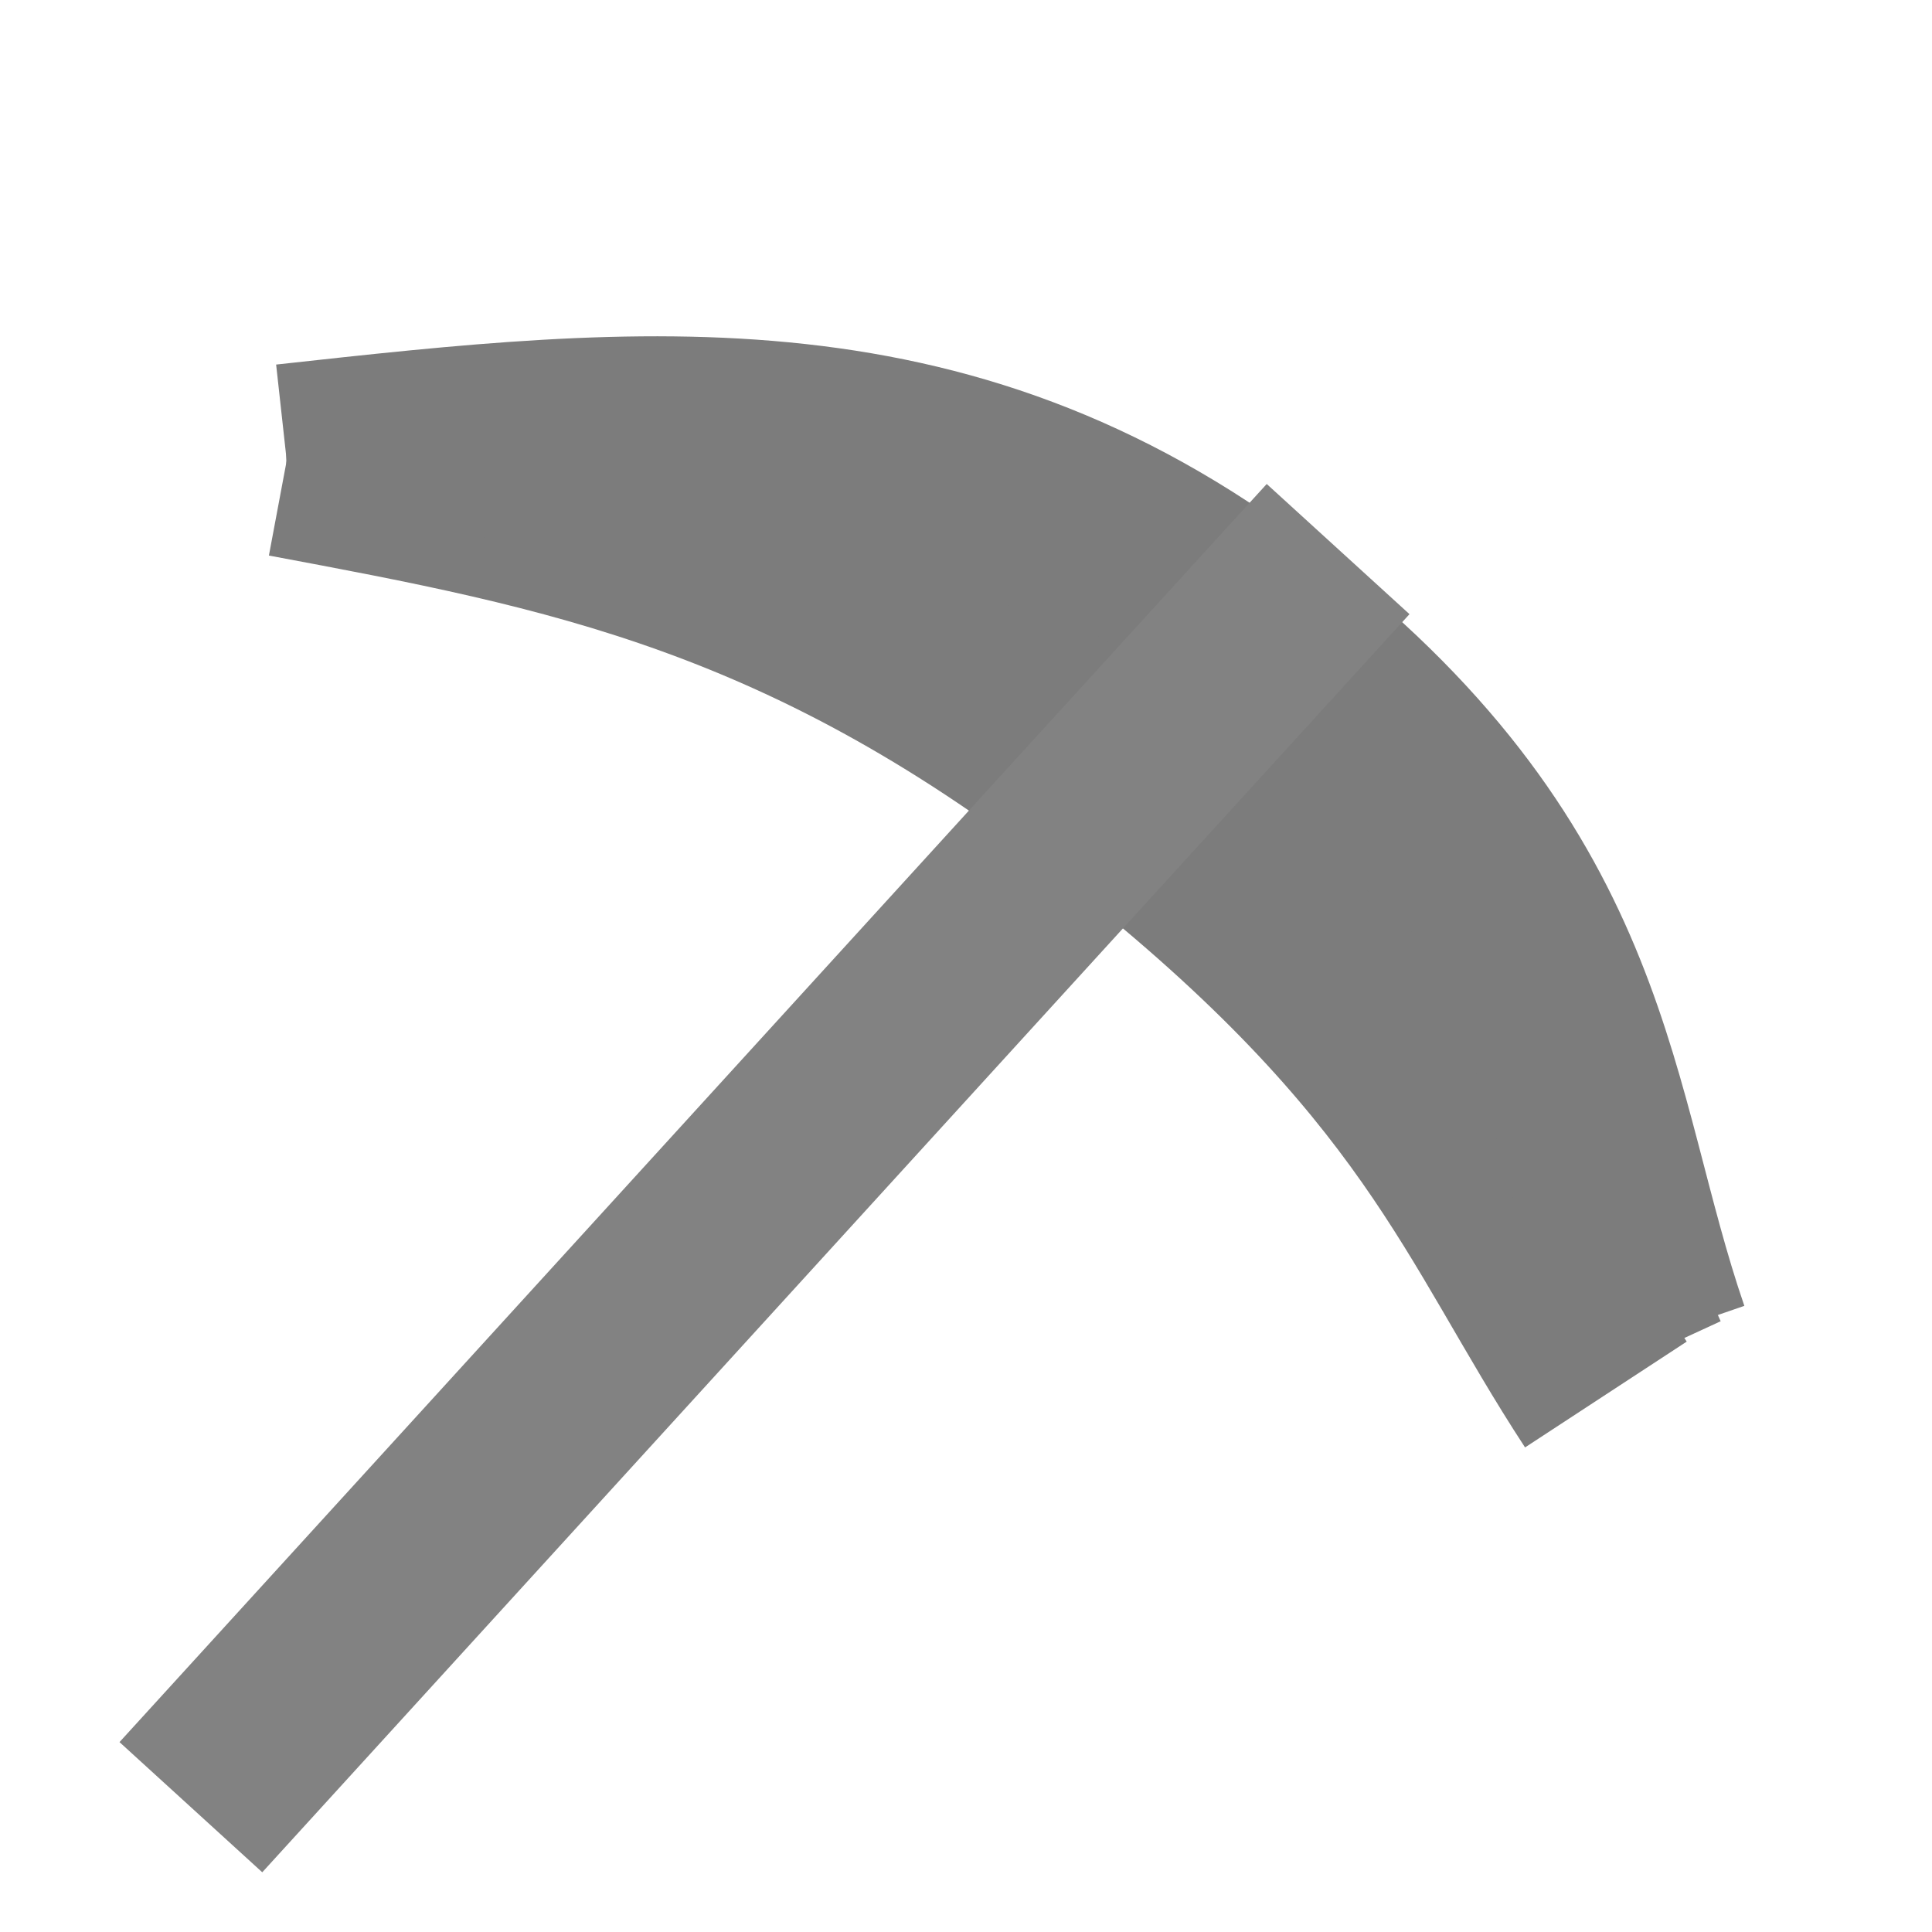 <svg width="5" height="5" viewBox="0 0 5 5" fill="none" xmlns="http://www.w3.org/2000/svg">
    <path
        d="M4.226 3.524C3.979 2.988 3.946 2.48 3.128 1.835C2.31 1.19 1.592 1.192 0.741 1.192"
        stroke="#7C7C7C" stroke-width="0.5" />
    <path
        d="M4.156 3.609C3.851 3.143 3.736 2.735 2.918 2.09C2.1 1.445 1.478 1.33 0.742 1.192"
        stroke="#7C7C7C" stroke-width="0.5" />
    <path
        d="M4.278 3.461C4.075 2.872 4.103 2.291 3.285 1.646C2.467 1.002 1.677 1.089 0.742 1.192"
        stroke="#7C7C7C" stroke-width="0.5" />
    <path d="M3.463 1.421L0.494 4.677" stroke="#828282" stroke-width="0.5" />
</svg>
